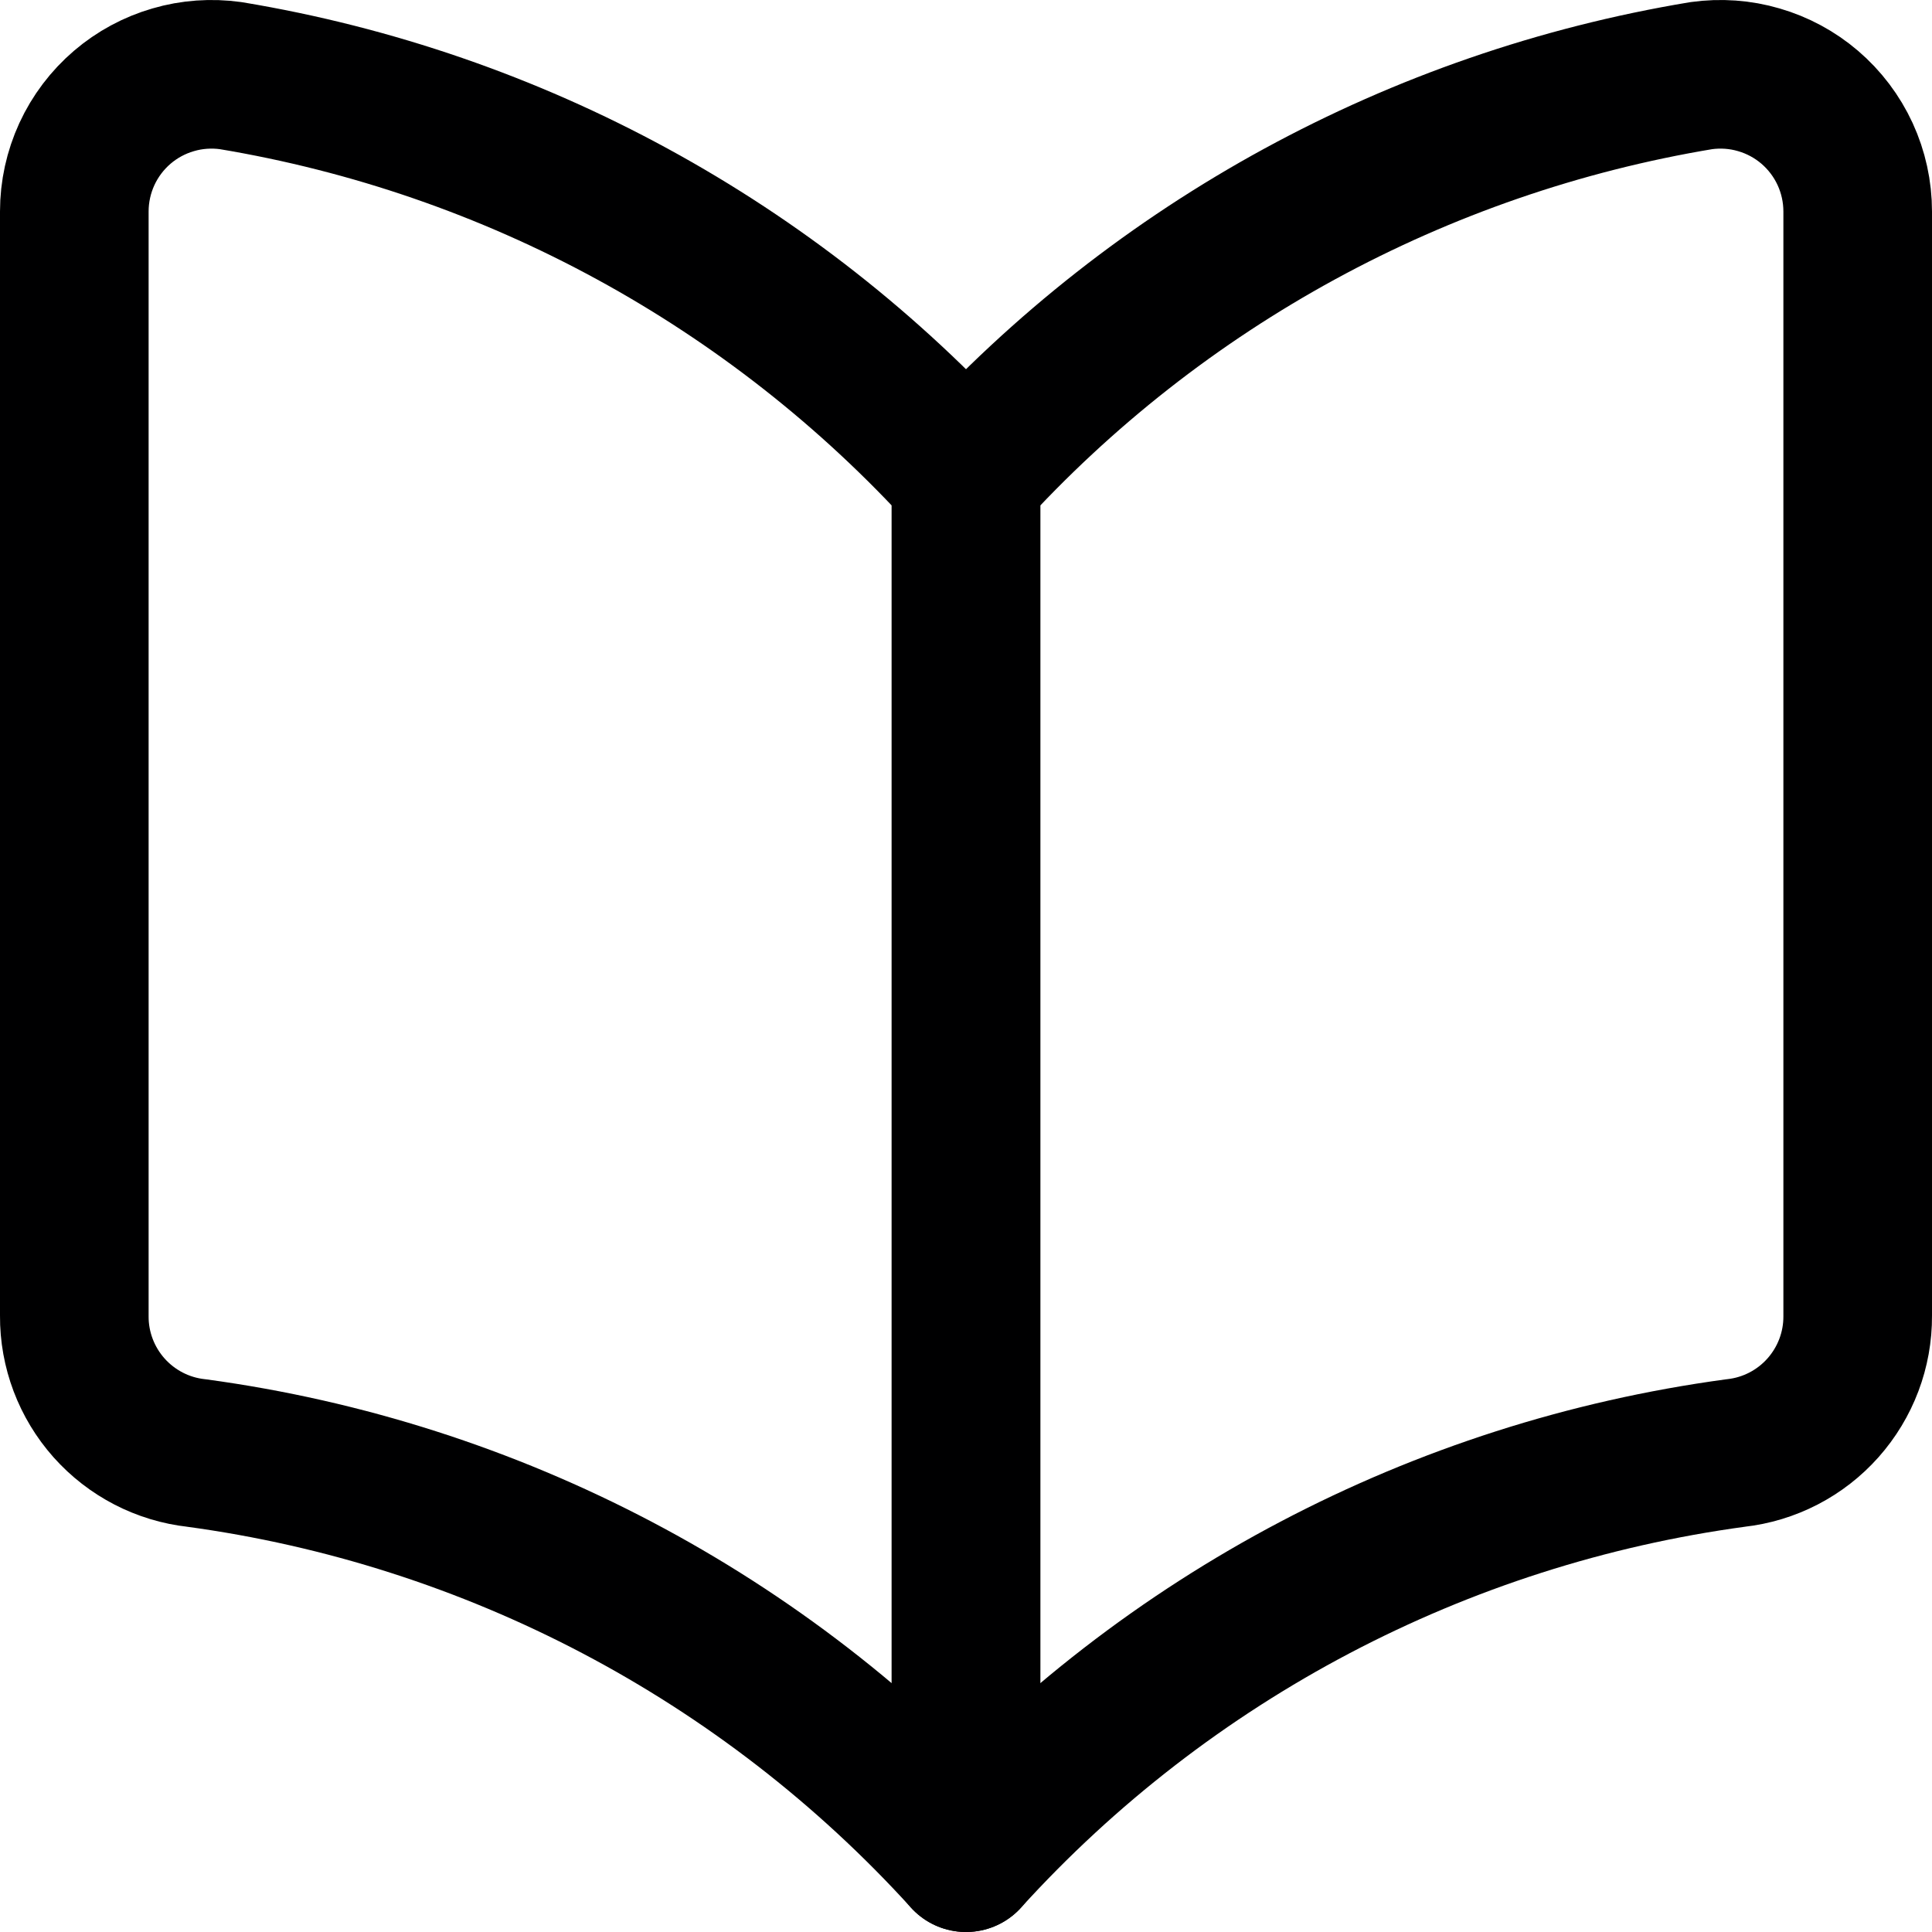 <svg width="26" height="26" viewBox="0 0 26 26" fill="none" xmlns="http://www.w3.org/2000/svg">
<path d="M13 25C10.296 22.023 6.629 20.094 2.643 19.554C2.189 19.504 1.771 19.287 1.467 18.946C1.164 18.605 0.997 18.164 1 17.708V2.846C1 2.579 1.058 2.316 1.169 2.074C1.281 1.831 1.444 1.616 1.646 1.443C1.845 1.273 2.078 1.147 2.33 1.074C2.581 1 2.845 0.982 3.105 1.018C6.916 1.651 10.402 3.55 13 6.409V25Z" stroke="#000001" stroke-width="2" stroke-linecap="round" stroke-linejoin="round"/>
<path d="M13 25C15.704 22.023 19.371 20.094 23.357 19.554C23.811 19.504 24.23 19.287 24.533 18.946C24.836 18.605 25.003 18.164 25 17.708V2.846C25 2.579 24.942 2.316 24.831 2.074C24.719 1.831 24.556 1.616 24.354 1.443C24.155 1.273 23.922 1.147 23.67 1.074C23.419 1 23.155 0.982 22.895 1.018C19.084 1.651 15.598 3.55 13 6.409V25Z" stroke="#000001" stroke-width="2" stroke-linecap="round" stroke-linejoin="round"/>
</svg>
